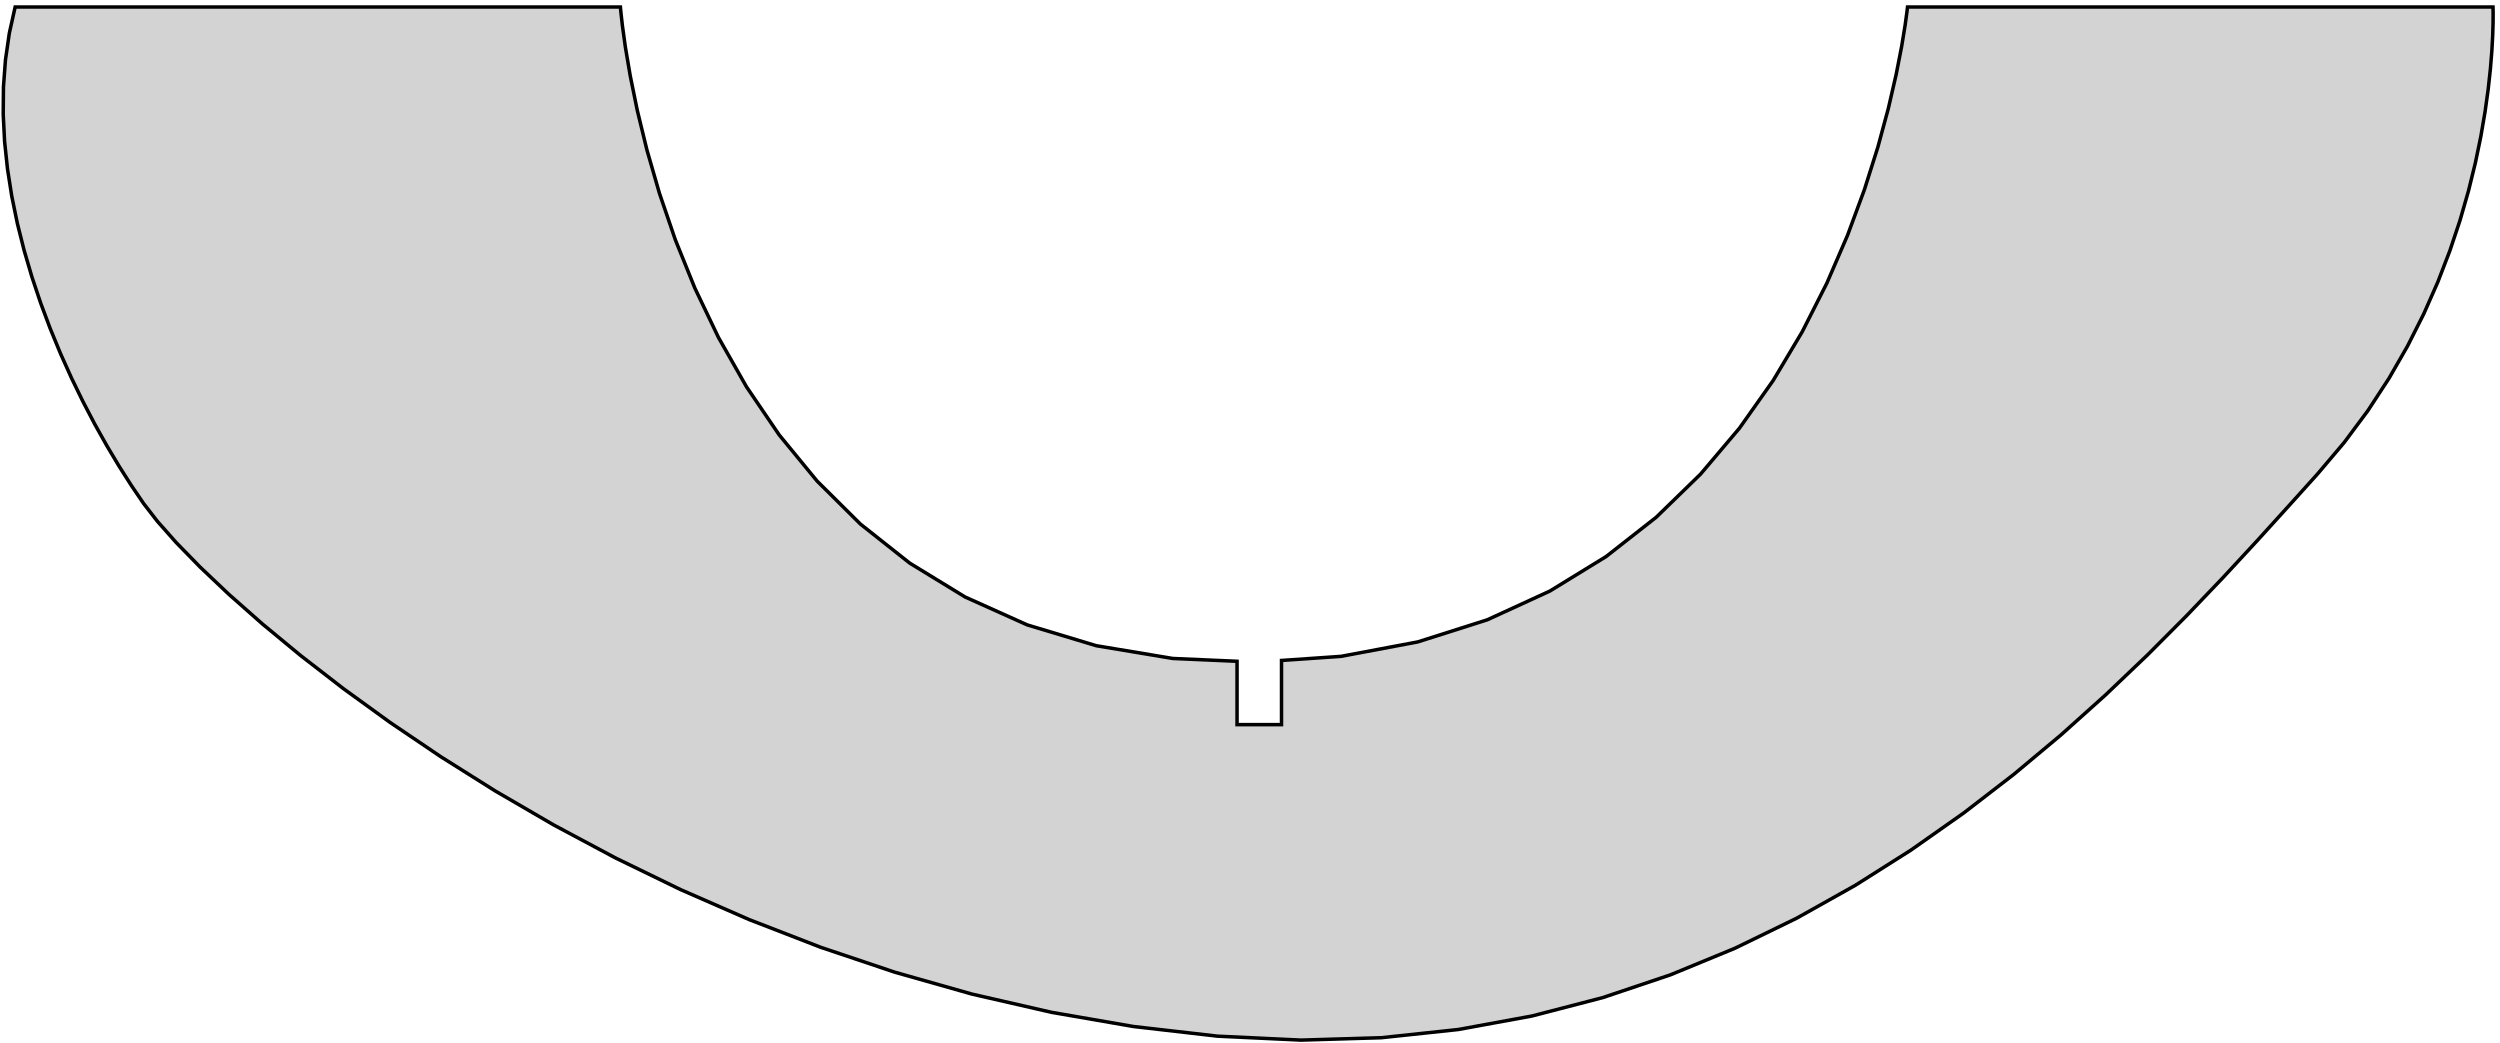 <?xml version="1.0" standalone="no"?>
<!DOCTYPE svg PUBLIC "-//W3C//DTD SVG 1.1//EN" "http://www.w3.org/Graphics/SVG/1.1/DTD/svg11.dtd">
<svg width="357mm" height="149mm" viewBox="24 7 357 149" xmlns="http://www.w3.org/2000/svg" version="1.1">
<title>OpenSCAD Model</title>
<path d="
M 24.458,23.29 L 24.655,27.198 L 25.068,31.113 L 25.681,35.02 L 26.479,38.906 L 27.445,42.757
 L 28.563,46.56 L 29.816,50.301 L 31.188,53.966 L 32.663,57.542 L 34.225,61.014 L 35.858,64.369
 L 37.544,67.593 L 39.269,70.672 L 41.015,73.593 L 42.767,76.343 L 44.508,78.906 L 46.466,81.433
 L 49.168,84.484 L 52.591,87.993 L 56.711,91.896 L 61.505,96.128 L 66.947,100.624 L 73.014,105.319
 L 79.682,110.149 L 86.928,115.048 L 94.726,119.952 L 103.054,124.795 L 111.887,129.513 L 121.201,134.041
 L 130.972,138.314 L 141.177,142.267 L 151.791,145.835 L 162.79,148.954 L 174.151,151.559 L 185.849,153.584
 L 197.861,154.965 L 209.786,155.527 L 221.245,155.187 L 232.243,154.015 L 242.789,152.08 L 252.886,149.454
 L 262.543,146.205 L 271.765,142.404 L 280.559,138.122 L 288.93,133.428 L 296.886,128.392 L 304.431,123.085
 L 311.574,117.576 L 318.32,111.936 L 324.675,106.235 L 330.645,100.543 L 336.238,94.93 L 341.458,89.467
 L 346.314,84.222 L 350.81,79.268 L 354.953,74.672 L 358.745,70.197 L 362.135,65.639 L 365.145,61.033
 L 367.799,56.413 L 370.118,51.812 L 372.124,47.265 L 373.841,42.803 L 375.291,38.462 L 376.495,34.275
 L 377.478,30.275 L 378.26,26.497 L 378.864,22.973 L 379.314,19.738 L 379.63,16.825 L 379.837,14.268
 L 379.955,12.1 L 380.009,10.356 L 380.019,9.068 L 380.008,8.271 L 380,7.998 L 296.392,7.998
 L 296.315,8.668 L 296.053,10.588 L 295.556,13.618 L 294.775,17.622 L 293.66,22.462 L 292.163,27.999
 L 290.233,34.096 L 287.823,40.614 L 284.883,47.417 L 281.363,54.366 L 277.215,61.323 L 272.389,68.15
 L 266.835,74.709 L 260.506,80.864 L 253.351,86.475 L 245.321,91.404 L 236.367,95.515 L 226.44,98.669
 L 215.491,100.728 L 207,101.312 L 207,110.476 L 200.65,110.476 L 200.65,101.431 L 191.464,101.029
 L 180.557,99.209 L 170.697,96.238 L 161.832,92.258 L 153.909,87.412 L 146.876,81.844 L 140.681,75.695
 L 135.272,69.11 L 130.595,62.23 L 126.6,55.199 L 123.233,48.16 L 120.442,41.255 L 118.176,34.627
 L 116.382,28.419 L 115.007,22.774 L 113.999,17.836 L 113.306,13.746 L 112.876,10.648 L 112.656,8.684
 L 112.594,7.998 L 26.164,7.998 L 25.331,11.742 L 24.78,15.548 L 24.495,19.402 z
" stroke="black" fill="lightgray" stroke-width="0.5"/>
</svg>
